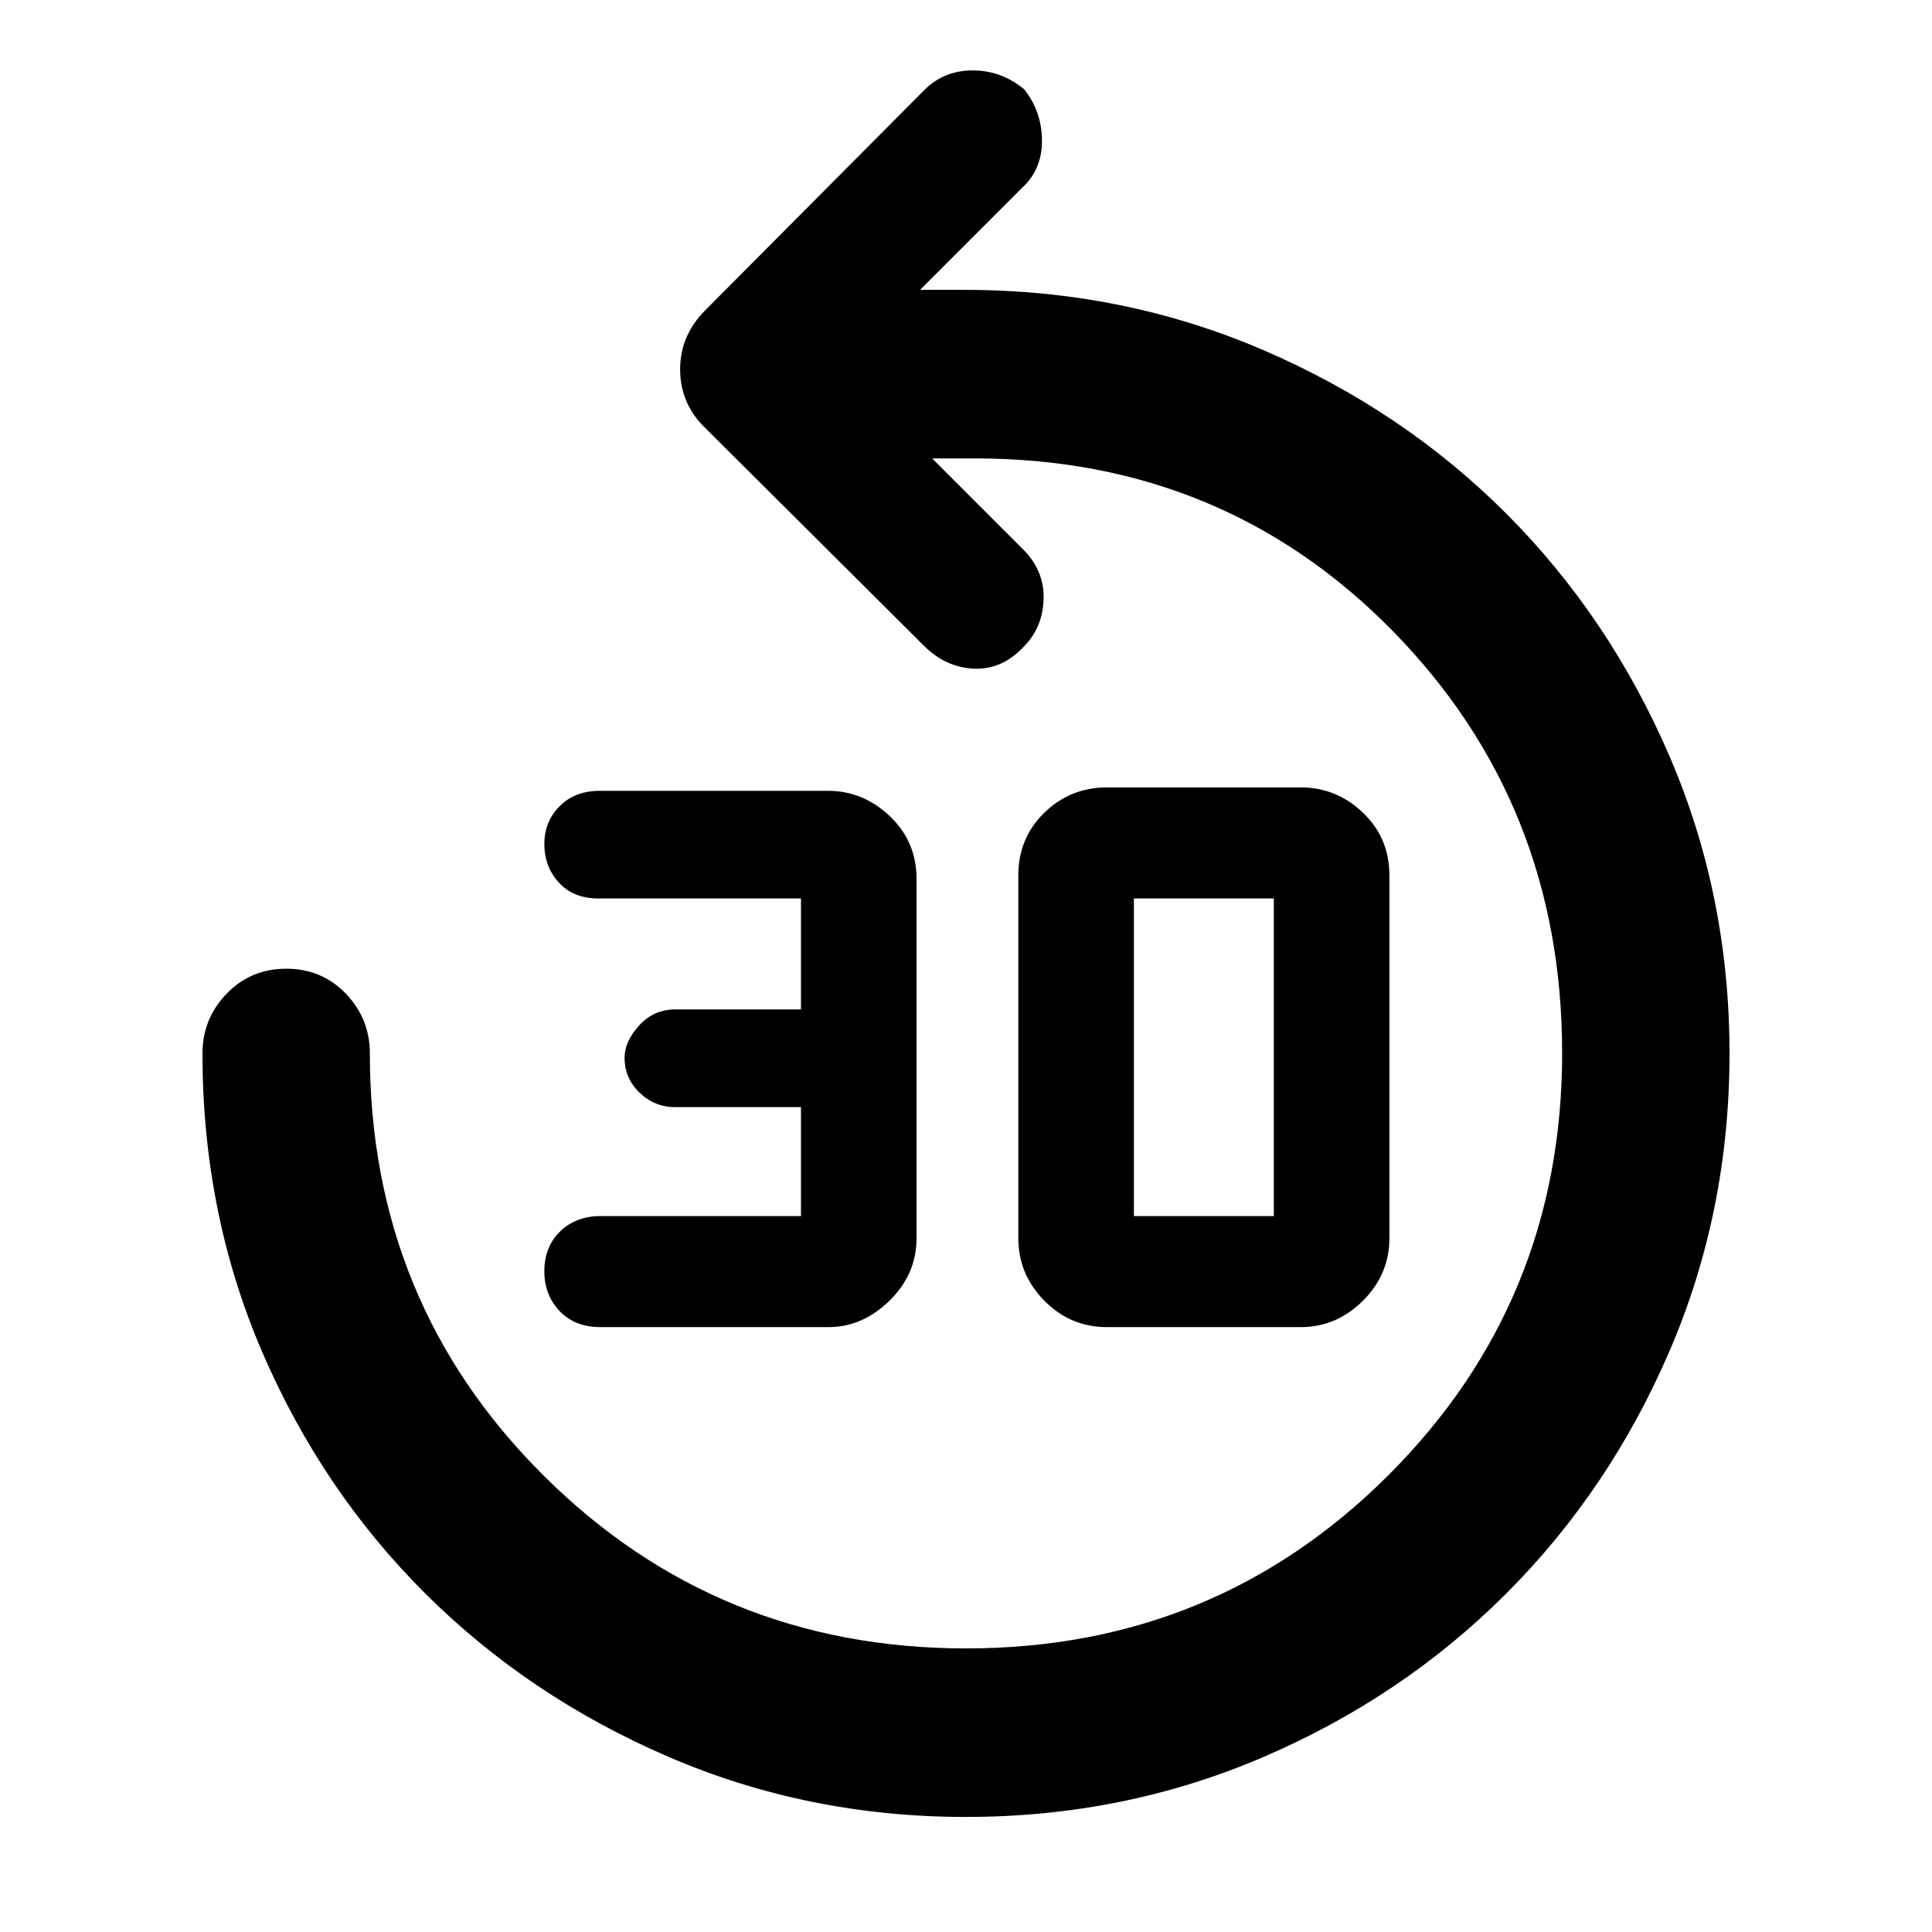 <svg xmlns="http://www.w3.org/2000/svg" height="48" viewBox="0 -960 960 960" width="48"><path d="M411.72-300.57H298.48q-12.94 0-20.47-8.02-7.53-8.02-7.53-19.67 0-12.31 7.9-19.9 7.89-7.58 19.97-7.58H398v-54.13h-62.49q-10.24 0-17.7-7.17-7.46-7.17-7.46-17.39 0-8.08 7.26-16.04 7.26-7.96 18.06-7.96H398v-55.14H297.22q-12.32 0-19.53-7.9-7.21-7.9-7.21-19.11 0-11.22 7.61-18.84 7.62-7.62 19.83-7.62H411.5q17.37 0 30.65 12.59 13.28 12.6 13.28 31.22v178.42q0 17.95-13.43 31.1-13.43 13.14-30.28 13.14Zm138.28 0q-18.13 0-31.07-13.11Q506-326.8 506-344.72v-180.3q0-18.58 12.93-31.15 12.94-12.57 31.07-12.57h96.39q17.7 0 30.85 12.57 13.15 12.57 13.15 31.15v180.3q0 17.92-13.15 31.04-13.15 13.11-30.85 13.11H550Zm13.43-55.17h69.53v-157.83h-69.53v157.83ZM479.97-57.17q-78.53 0-147.86-29.89-69.32-29.88-120.76-81.1-51.44-51.23-81.09-120.11-29.65-68.88-29.65-148.3 0-17.23 11.99-29.66 11.99-12.42 29.67-12.42 17.69 0 29.6 12.42 11.91 12.43 11.91 29.66 0 123.84 86.31 209.75t209.99 85.91q123.68 0 209.91-86.18 86.23-86.17 86.23-209.65 0-123.91-84.15-209.7-84.15-85.78-207.64-85.78h-21.26l45.18 45.18q10.56 10.56 10.21 24.5-.34 13.93-9.39 23.37-10.95 12-25.11 11.43-14.15-.56-25.09-11.51l-108.1-107.66q-12.7-11.96-12.91-29.04-.22-17.09 12.47-29.88l109.18-109.74q9.6-9.43 23.73-9.43 14.14 0 25.49 9.29 8.75 10.86 8.92 25.31.16 14.45-9.84 23.7l-50.74 50.74h22.26q78.67 0 148.1 29.84 69.43 29.83 120.81 81.21 51.38 51.38 81.22 120.64 29.83 69.26 29.83 147.72t-29.71 147.64q-29.71 69.18-81.24 120.74-51.54 51.55-120.78 81.27-69.24 29.73-147.69 29.73Z"/></svg>